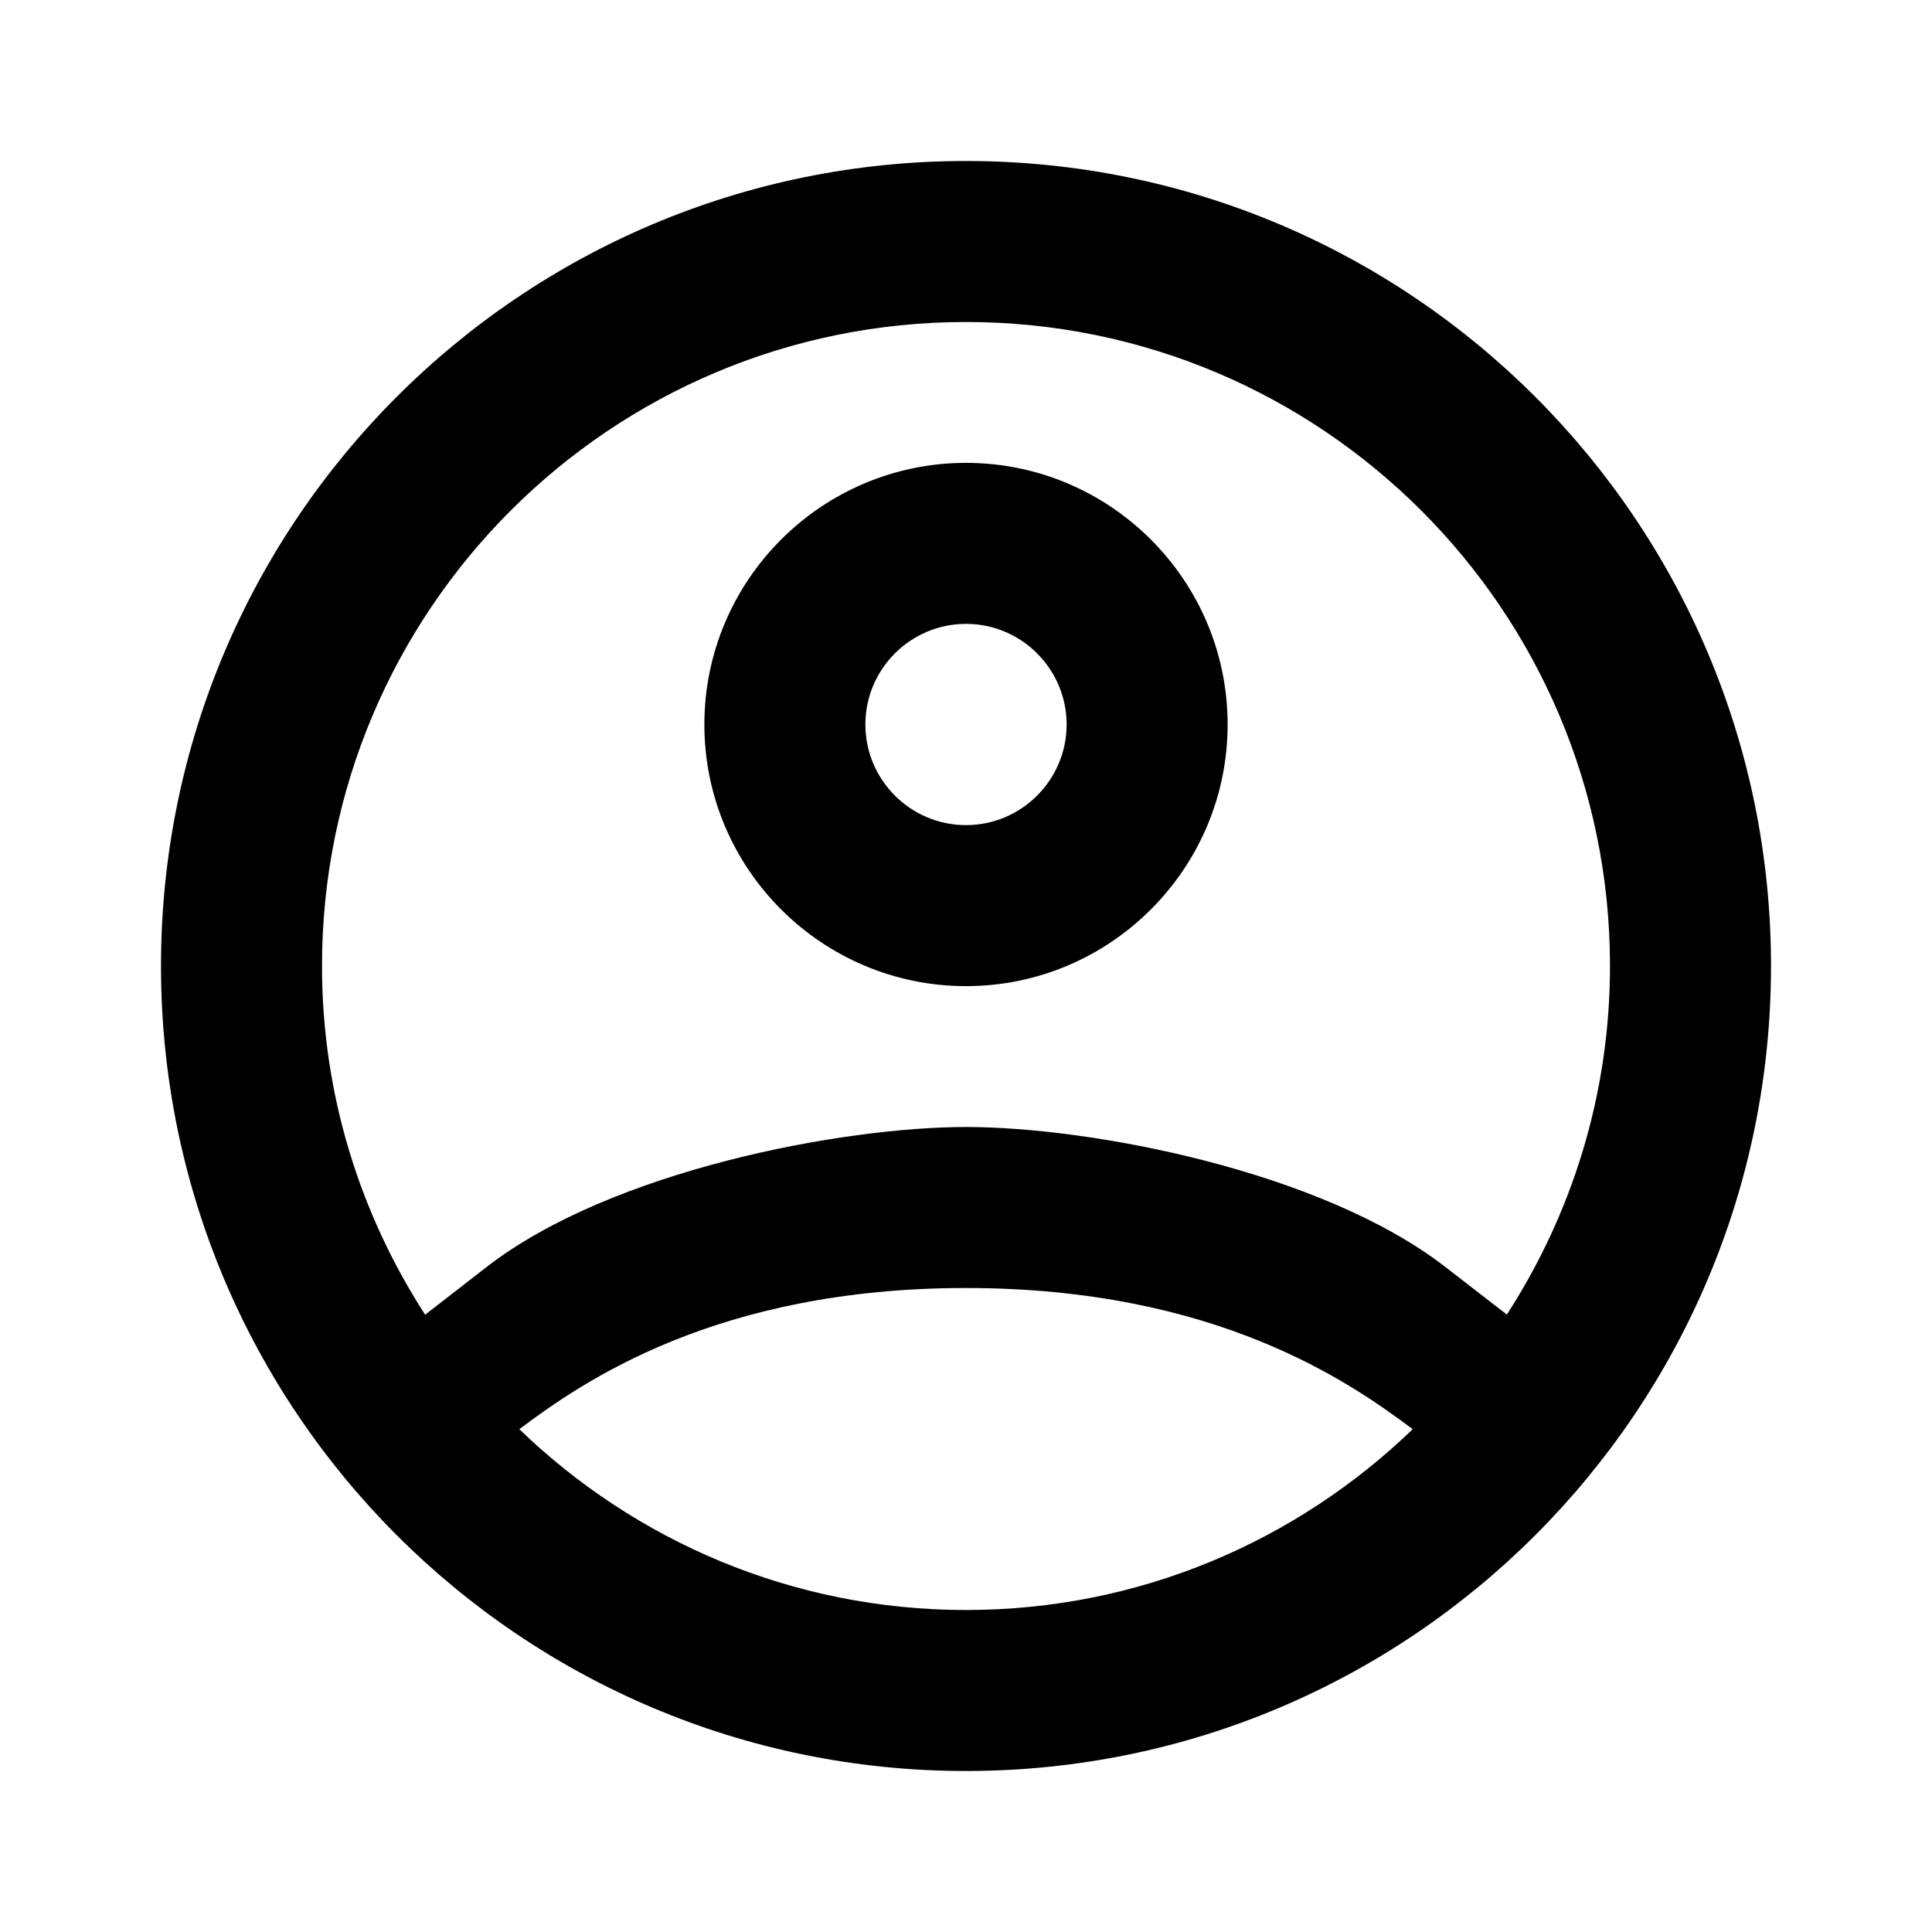 <svg version="1.1" xmlns="http://www.w3.org/2000/svg" xmlns:xlink="http://www.w3.org/1999/xlink" viewBox="0 0 172 172"><g fill="none" fill-rule="nonzero" stroke="none" stroke-width="1" stroke-linecap="butt" stroke-linejoin="miter" stroke-miterlimit="10" stroke-dasharray="" stroke-dashoffset="0" font-family="none" font-weight="none" font-size="none" text-anchor="none" style="mix-blend-mode: normal"><path d="M0,172v-172h172v172z" fill="none"></path><g fill="#000000"><path d="M86,14.333c-39.581,0 -71.667,32.085 -71.667,71.667c0,39.581 32.085,71.667 71.667,71.667c39.581,0 71.667,-32.085 71.667,-71.667c0,-39.581 -32.085,-71.667 -71.667,-71.667zM86,28.667c31.662,0 57.333,25.671 57.333,57.333c0,11.447 -3.401,22.081 -9.182,31.032l-5.515,-4.269c-11.123,-8.579 -31.621,-12.43 -42.636,-12.43c-11.015,0 -31.521,3.851 -42.636,12.43l-5.515,4.283c-5.785,-8.953 -9.182,-19.595 -9.182,-31.046c0,-31.662 25.671,-57.333 57.333,-57.333zM86,41.208c-12.843,0 -23.292,10.449 -23.292,23.292c0,12.843 10.449,23.292 23.292,23.292c12.843,0 23.292,-10.449 23.292,-23.292c0,-12.843 -10.449,-23.292 -23.292,-23.292zM86,55.542c4.938,0 8.958,4.021 8.958,8.958c0,4.938 -4.021,8.958 -8.958,8.958c-4.938,0 -8.958,-4.021 -8.958,-8.958c0,-4.938 4.021,-8.958 8.958,-8.958zM86,114.667c22.222,0 34.171,8.374 39.767,12.57c-10.312,9.947 -24.309,16.097 -39.767,16.097c-15.457,0 -29.455,-6.15 -39.767,-16.097c5.595,-4.196 17.545,-12.57 39.767,-12.57zM43.392,124.269c0.867,0.955 1.739,1.906 2.659,2.799c-0.922,-0.897 -1.799,-1.842 -2.659,-2.799zM128.37,124.521c-0.786,0.864 -1.571,1.733 -2.408,2.548c0.835,-0.809 1.615,-1.688 2.408,-2.548z"></path></g></g></svg>